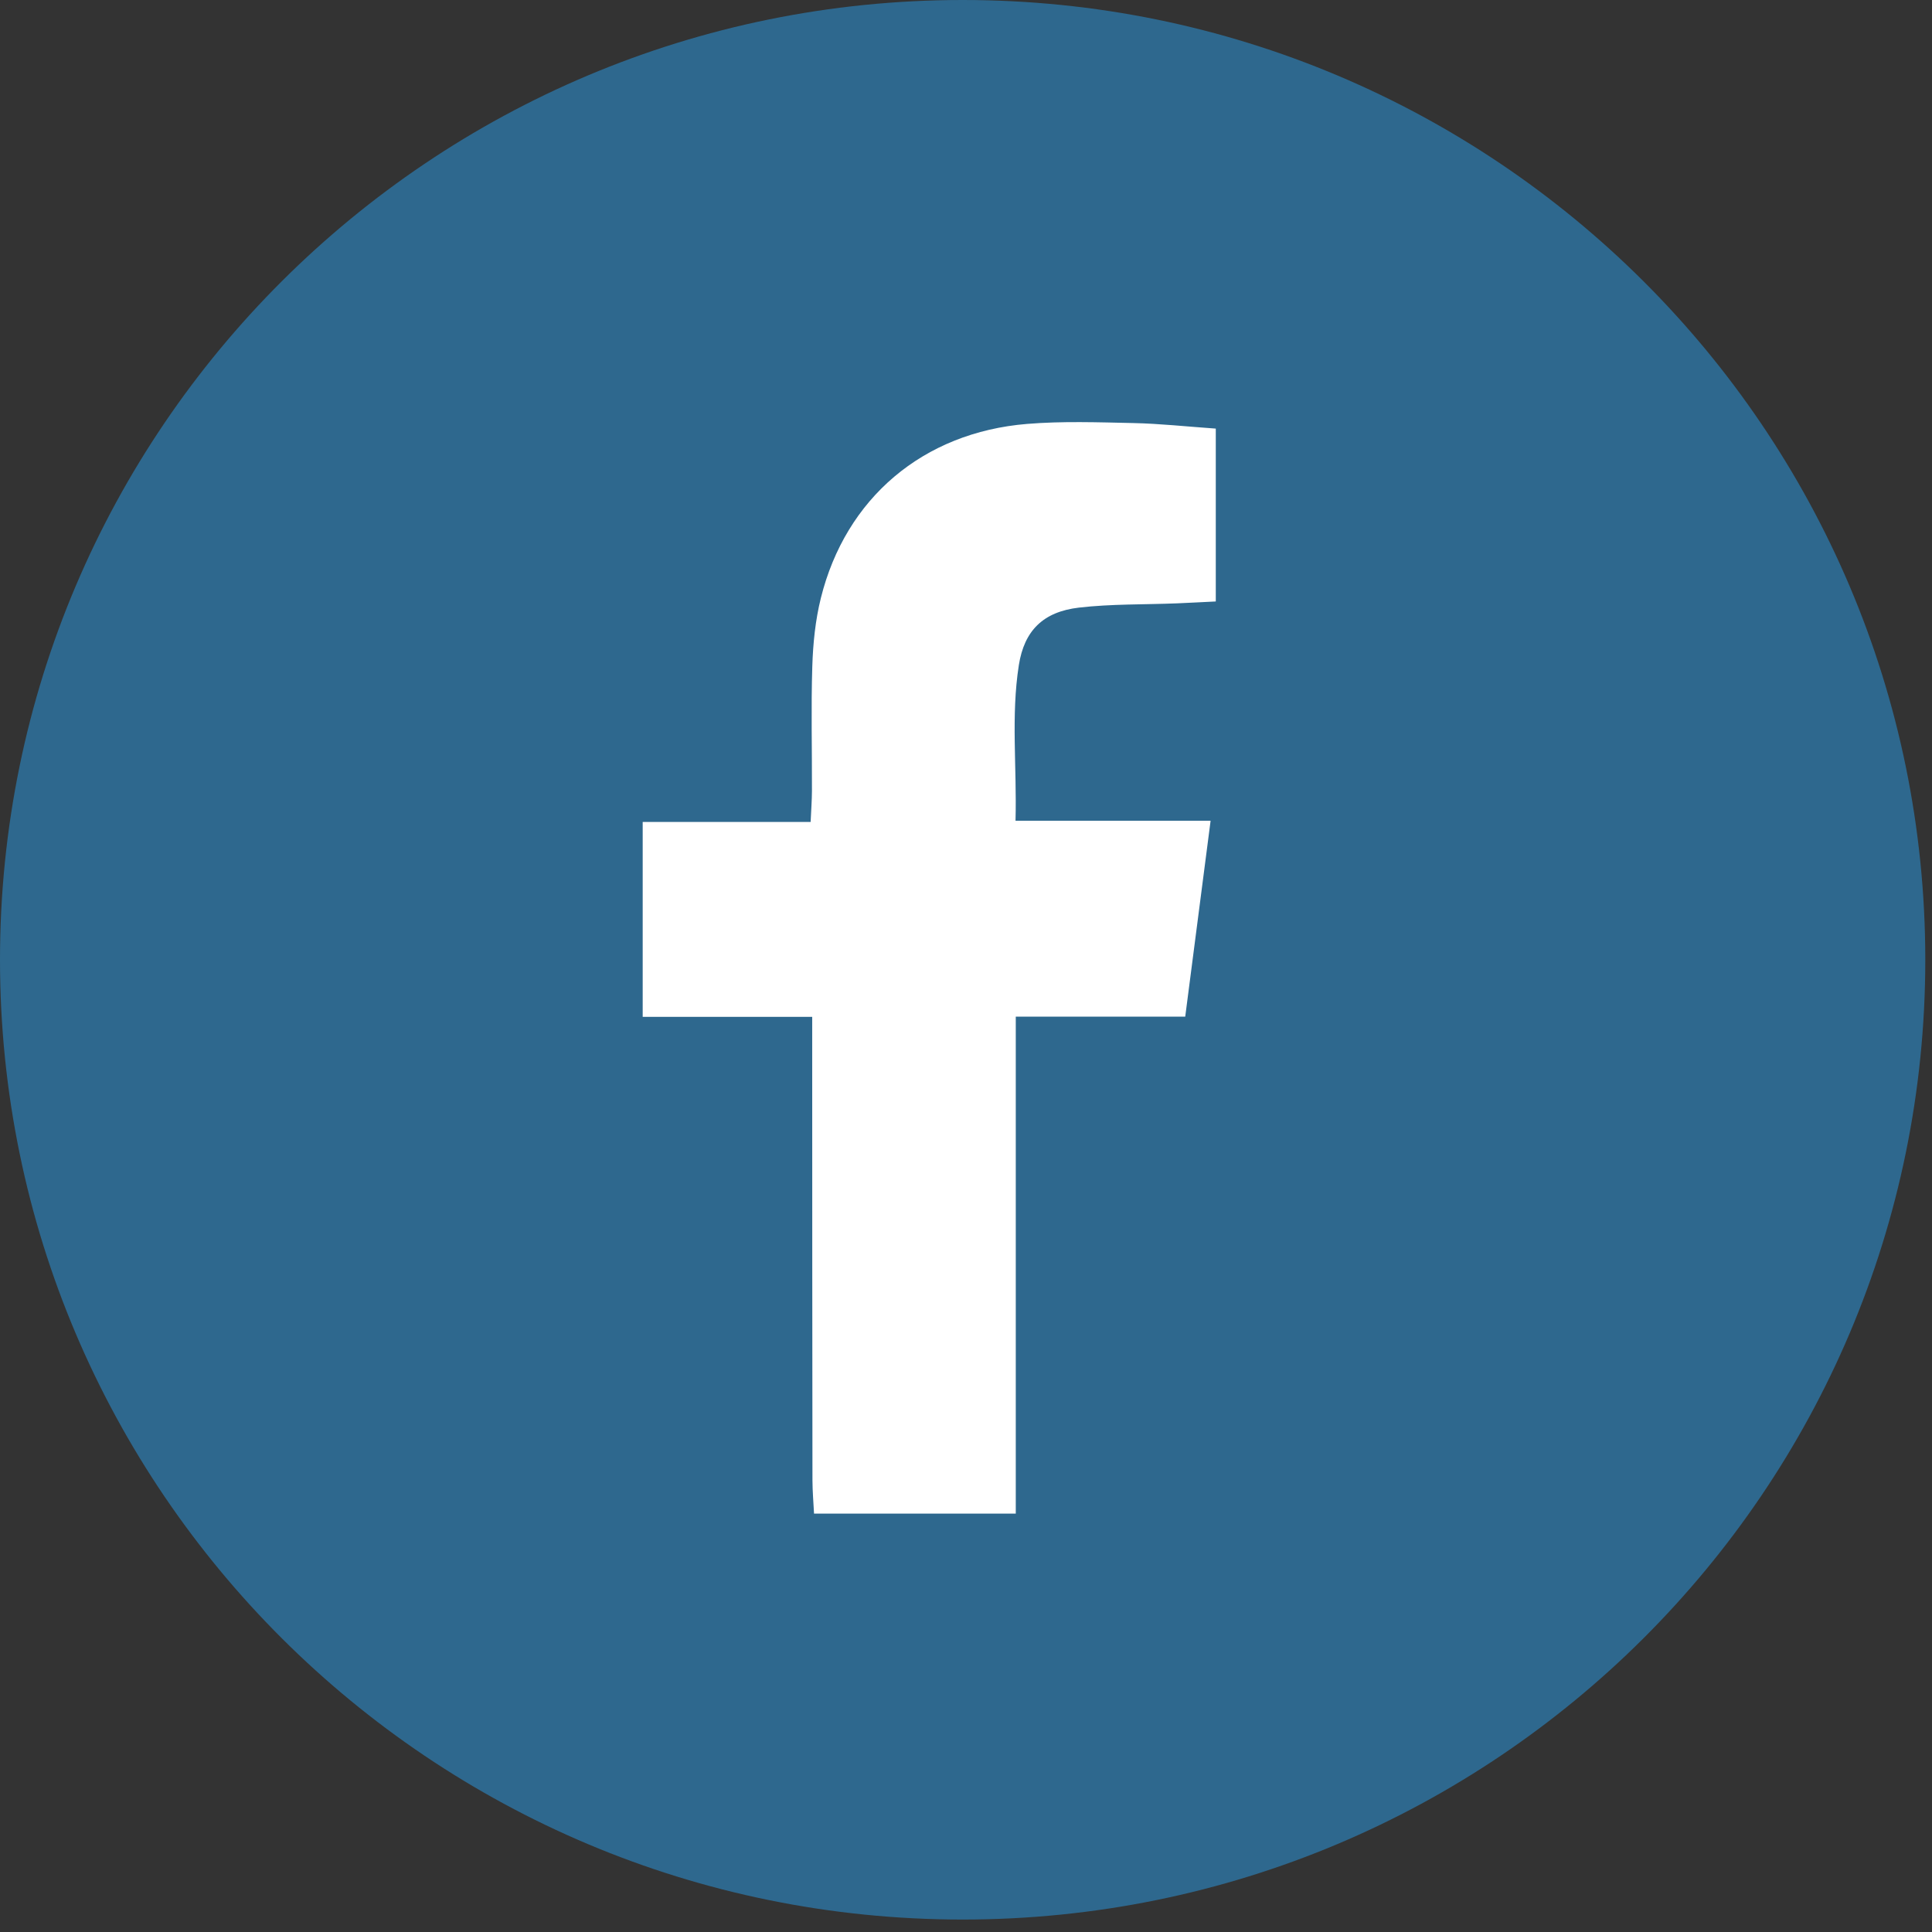 <svg width="38" height="38" viewBox="0 0 38 38" fill="none" xmlns="http://www.w3.org/2000/svg">
<rect x="0" y="0" width="38" height="38" fill="#333333" stroke="none"/>
<path d="M18.934 37.755C29.391 37.755 37.868 29.303 37.868 18.877C37.868 8.452 29.391 0 18.934 0C8.477 0 0 8.452 0 18.877C0 29.303 8.477 37.755 18.934 37.755Z" fill="#2E688E"/>
<path d="M23.913 8.43C23.913 9.584 23.913 10.675 23.913 11.83C23.656 11.842 23.402 11.857 23.15 11.867C22.507 11.893 21.859 11.877 21.22 11.951C20.52 12.033 20.146 12.401 20.039 13.084C19.883 14.082 20.002 15.086 19.974 16.143C21.273 16.143 22.502 16.143 23.811 16.143C23.641 17.453 23.479 18.698 23.312 19.996C22.185 19.996 21.112 19.996 19.979 19.996C19.979 23.282 19.979 26.507 19.979 29.771C18.635 29.771 17.353 29.771 16.011 29.771C16 29.553 15.981 29.335 15.98 29.117C15.976 26.334 15.976 23.552 15.975 20.769C15.975 20.531 15.975 20.292 15.975 20C14.829 20 13.756 20 12.641 20C12.641 18.704 12.641 17.463 12.641 16.167C13.743 16.167 14.818 16.167 15.944 16.167C15.955 15.928 15.969 15.742 15.97 15.558C15.973 14.741 15.951 13.922 15.977 13.105C15.991 12.656 16.037 12.199 16.145 11.764C16.634 9.796 18.156 8.506 20.2 8.338C20.893 8.281 21.594 8.306 22.291 8.321C22.81 8.332 23.329 8.389 23.913 8.43Z" fill="white"/>
</svg>
